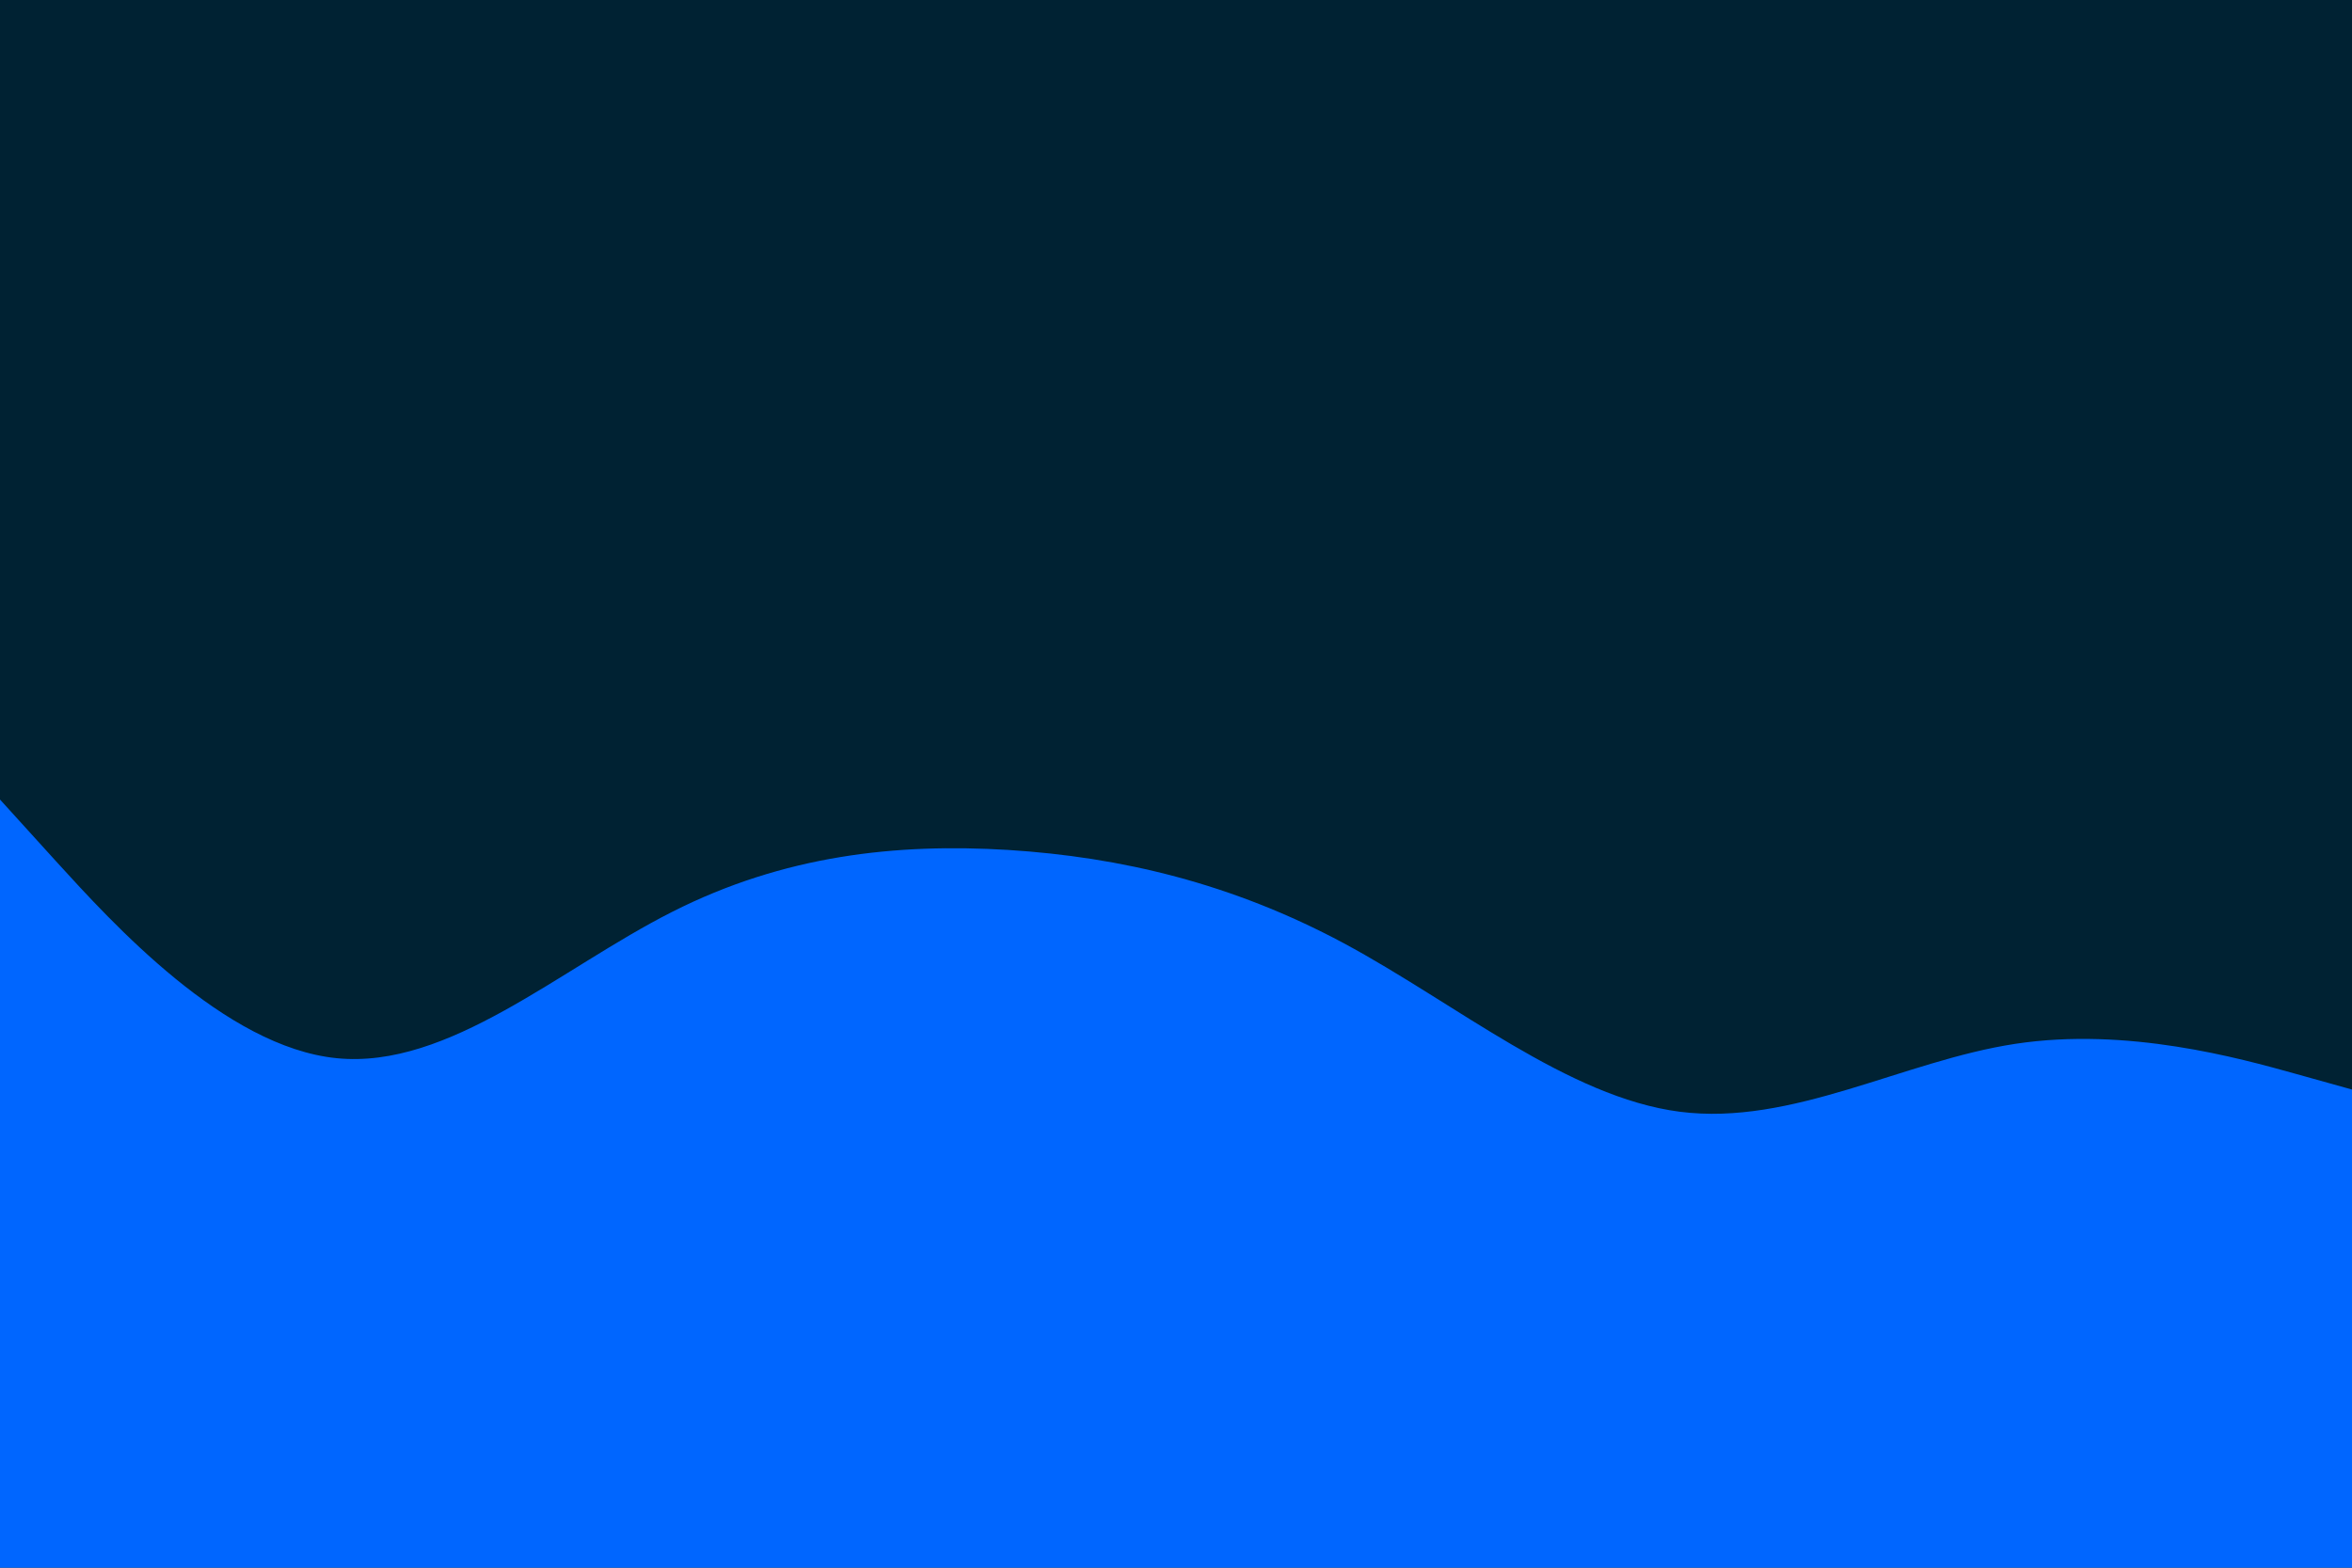 <svg id="visual" viewBox="0 0 900 600" width="900" height="600" xmlns="http://www.w3.org/2000/svg" xmlns:xlink="http://www.w3.org/1999/xlink" version="1.1"><rect x="0" y="0" width="900" height="600" fill="#002233"></rect><path d="M0 306L21.5 329.7C43 353.3 86 400.7 128.8 405C171.7 409.3 214.3 370.7 257.2 349C300 327.3 343 322.7 385.8 325.3C428.7 328 471.3 338 514.2 361C557 384 600 420 642.8 425.5C685.7 431 728.3 406 771.2 399.5C814 393 857 405 878.5 411L900 417L900 601L878.5 601C857 601 814 601 771.2 601C728.3 601 685.7 601 642.8 601C600 601 557 601 514.2 601C471.3 601 428.7 601 385.8 601C343 601 300 601 257.2 601C214.3 601 171.7 601 128.8 601C86 601 43 601 21.5 601L0 601Z" fill="#0066FF" stroke-linecap="round" stroke-linejoin="miter"></path></svg>